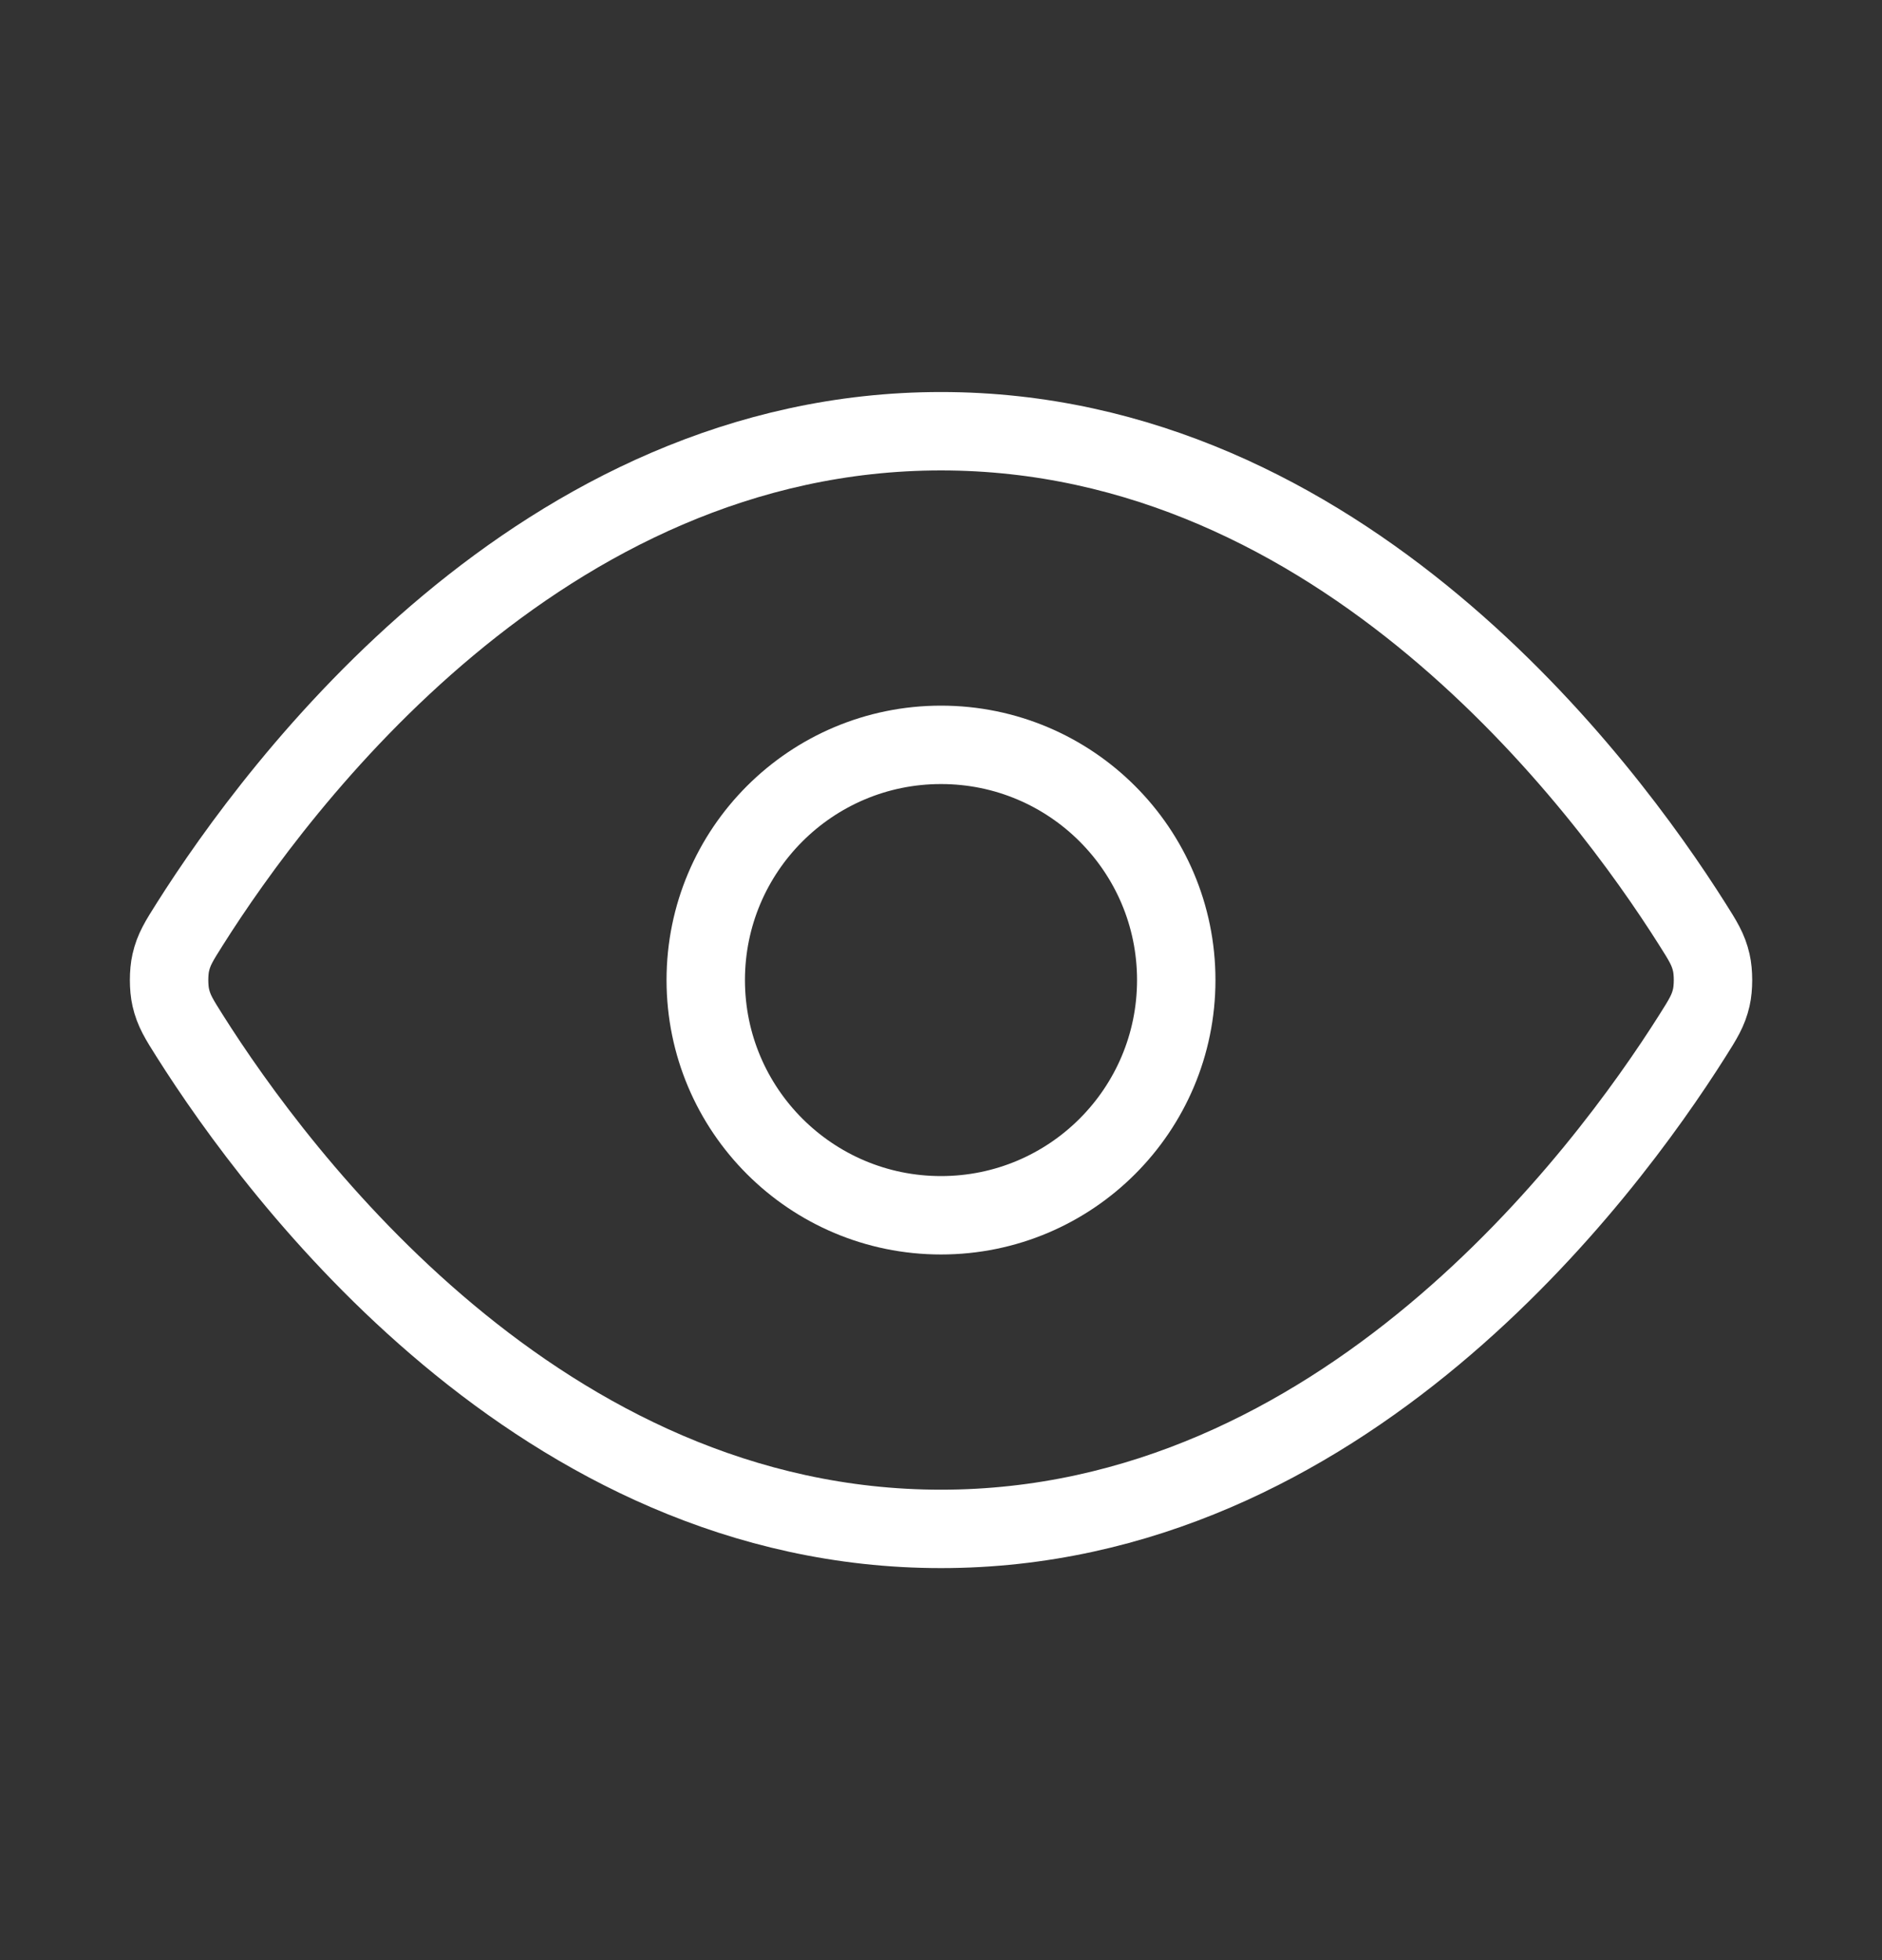 <svg width="24" height="25" viewBox="0 0 24 25" fill="none" xmlns="http://www.w3.org/2000/svg">
<rect x="0" y="0" width="24" height="25" fill="#333333" stroke="none"/>
<path d="M2.42 13.213C2.284 12.998 2.216 12.89 2.178 12.723C2.149 12.598 2.149 12.402 2.178 12.277C2.216 12.11 2.284 12.002 2.42 11.787C3.546 10.005 6.895 5.5 12 5.5C17.105 5.5 20.455 10.005 21.581 11.787C21.717 12.002 21.785 12.11 21.823 12.277C21.852 12.402 21.852 12.598 21.823 12.723C21.785 12.89 21.717 12.998 21.581 13.213C20.455 14.995 17.105 19.5 12 19.5C6.895 19.5 3.546 14.995 2.42 13.213Z" stroke="white" stroke-linecap="round" stroke-linejoin="round"/>
<path d="M12 15.5C13.657 15.5 15 14.157 15 12.5C15 10.843 13.657 9.5 12 9.5C10.344 9.5 9 10.843 9 12.5C9 14.157 10.344 15.5 12 15.5Z" stroke="white" stroke-linecap="round" stroke-linejoin="round"/>
</svg>
